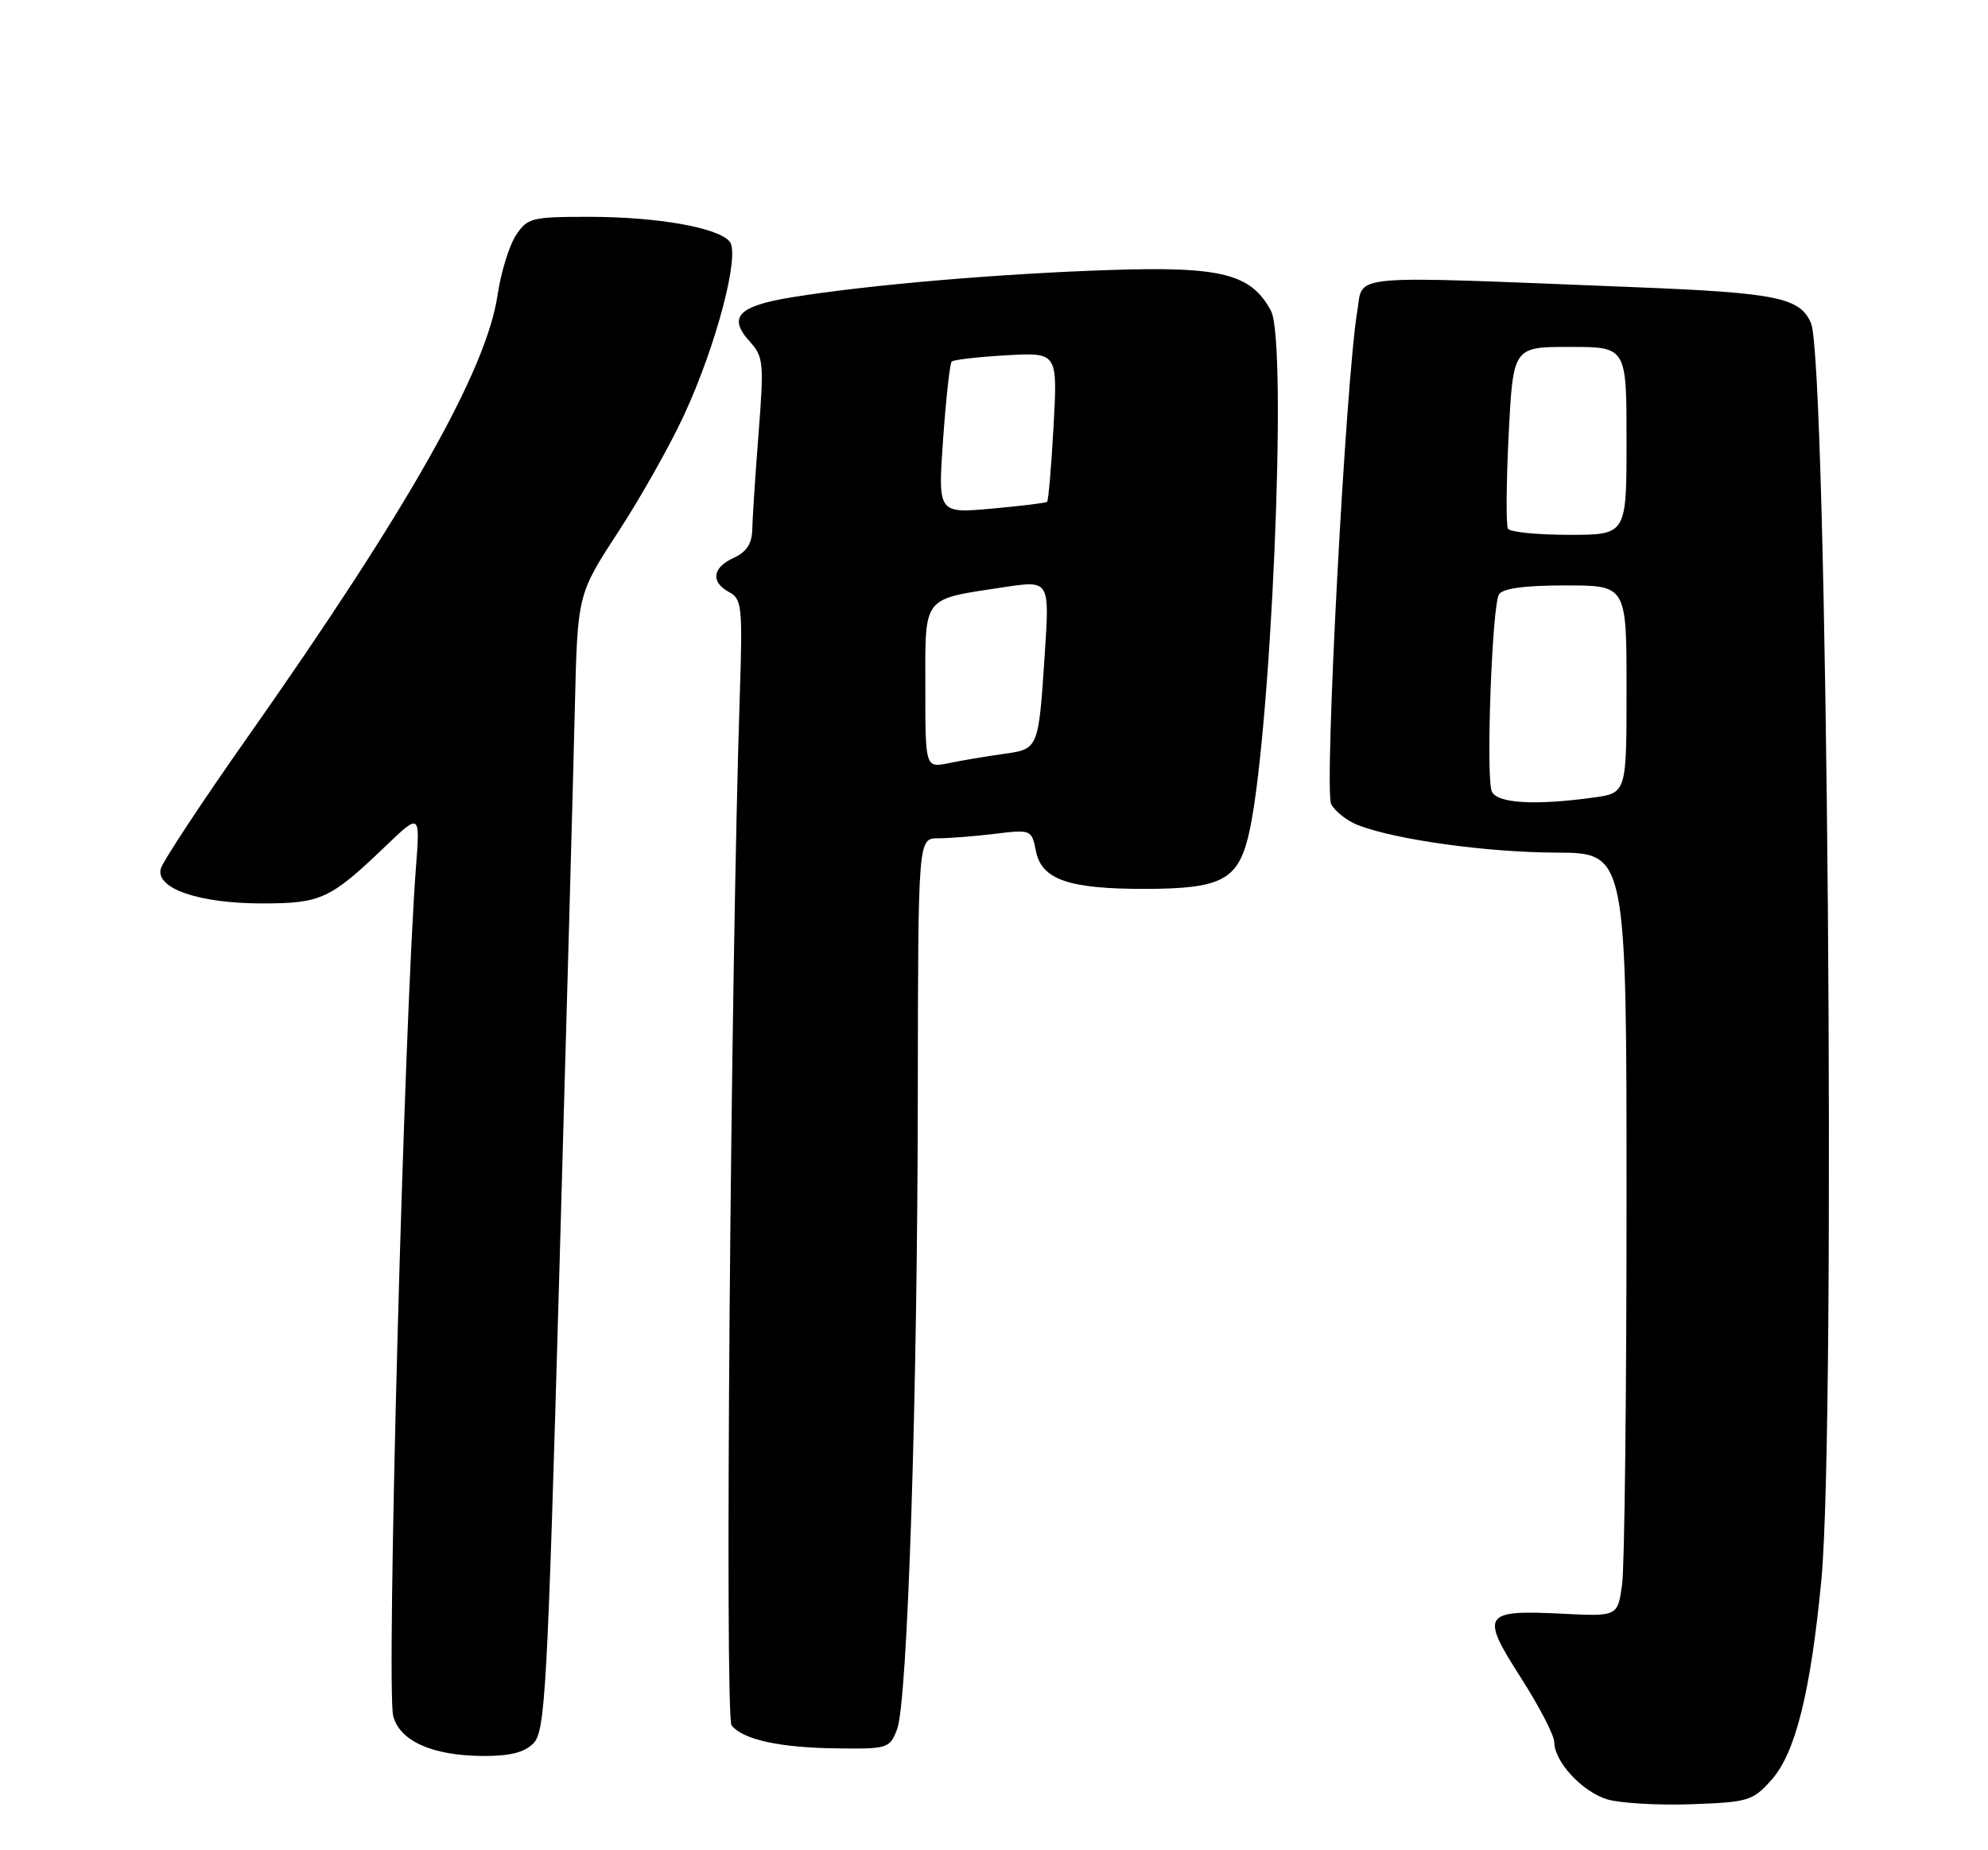 <?xml version="1.0" encoding="UTF-8" standalone="no"?>
<!DOCTYPE svg PUBLIC "-//W3C//DTD SVG 1.1//EN" "http://www.w3.org/Graphics/SVG/1.1/DTD/svg11.dtd" >
<svg xmlns="http://www.w3.org/2000/svg" xmlns:xlink="http://www.w3.org/1999/xlink" version="1.1" viewBox="0 0 275 256">
 <g >
 <path fill="currentColor"
d=" M 245.05 246.27 C 248.37 242.56 250.48 234.05 251.96 218.49 C 253.99 197.04 252.78 50.00 250.52 44.72 C 249.01 41.17 245.78 40.51 226.00 39.73 C 185.65 38.12 188.63 37.87 187.76 43.00 C 186.16 52.42 183.14 109.38 184.14 111.25 C 184.68 112.27 186.33 113.57 187.81 114.15 C 193.00 116.18 205.59 117.93 215.25 117.97 C 225.00 118.00 225.00 118.00 225.00 166.36 C 225.00 192.96 224.72 216.73 224.39 219.19 C 223.78 223.66 223.78 223.66 216.14 223.28 C 205.13 222.73 204.74 223.32 210.35 232.08 C 212.91 236.08 215.00 240.11 215.00 241.04 C 215.00 243.73 218.84 247.89 222.31 248.96 C 224.07 249.49 229.28 249.80 233.90 249.64 C 241.85 249.36 242.45 249.18 245.05 246.27 Z  M 73.78 241.22 C 75.42 239.58 75.72 234.15 77.36 176.47 C 78.35 141.83 79.32 106.47 79.52 97.87 C 79.89 82.24 79.89 82.24 85.51 73.61 C 88.61 68.86 92.71 61.58 94.62 57.44 C 99.10 47.75 102.40 35.19 100.93 33.42 C 99.32 31.48 90.89 30.00 81.47 30.00 C 73.52 30.00 72.95 30.15 71.36 32.57 C 70.43 33.99 69.29 37.70 68.83 40.82 C 67.28 51.27 56.43 70.46 34.28 101.95 C 27.91 111.00 22.49 119.22 22.24 120.21 C 21.52 122.94 27.55 125.00 36.25 125.00 C 44.41 125.00 45.67 124.42 53.31 117.10 C 58.11 112.50 58.11 112.50 57.54 120.00 C 55.89 141.58 53.42 233.55 54.39 237.41 C 55.26 240.88 59.78 242.91 66.75 242.96 C 70.49 242.99 72.51 242.49 73.78 241.22 Z  M 124.10 239.25 C 125.55 235.44 126.92 193.39 126.96 151.25 C 127.00 116.00 127.00 116.00 129.75 115.99 C 131.26 115.99 134.80 115.71 137.60 115.37 C 142.65 114.76 142.71 114.79 143.30 117.76 C 144.09 121.71 147.83 123.00 158.40 122.99 C 168.84 122.97 171.17 121.79 172.66 115.79 C 175.77 103.24 178.18 47.46 175.81 43.00 C 173.07 37.88 168.96 36.84 153.50 37.36 C 138.16 37.87 120.30 39.40 109.68 41.11 C 102.09 42.33 100.62 43.86 103.75 47.30 C 105.61 49.34 105.69 50.26 104.93 60.00 C 104.48 65.78 104.09 71.75 104.06 73.27 C 104.02 75.23 103.26 76.38 101.50 77.18 C 98.53 78.53 98.27 80.54 100.88 81.94 C 102.62 82.86 102.73 83.99 102.35 95.72 C 101.06 135.03 100.23 237.57 101.20 238.74 C 102.84 240.72 107.85 241.81 115.77 241.91 C 122.82 242.00 123.08 241.91 124.10 239.25 Z  M 206.35 109.47 C 205.53 107.34 206.40 83.78 207.35 82.25 C 207.86 81.41 210.89 81.00 216.56 81.00 C 225.00 81.00 225.00 81.00 225.00 95.36 C 225.00 109.73 225.00 109.73 220.36 110.36 C 212.22 111.48 206.99 111.14 206.35 109.47 Z  M 208.60 73.16 C 208.32 72.70 208.36 66.85 208.69 60.16 C 209.31 48.00 209.31 48.00 217.15 48.00 C 225.00 48.00 225.00 48.00 225.00 61.00 C 225.00 74.00 225.00 74.00 217.06 74.00 C 212.69 74.00 208.88 73.62 208.60 73.16 Z  M 128.00 95.10 C 128.00 82.29 127.46 82.98 138.90 81.24 C 145.19 80.29 145.19 80.29 144.53 90.40 C 143.64 103.78 143.70 103.63 138.72 104.33 C 136.40 104.65 133.04 105.22 131.25 105.59 C 128.00 106.25 128.00 106.25 128.00 95.10 Z  M 130.46 60.77 C 130.86 55.12 131.39 50.29 131.65 50.03 C 131.90 49.77 135.30 49.38 139.21 49.16 C 146.30 48.76 146.30 48.76 145.74 58.96 C 145.43 64.56 145.03 69.28 144.84 69.44 C 144.65 69.59 141.18 70.02 137.12 70.38 C 129.74 71.04 129.74 71.04 130.46 60.77 Z "/>
</g>
</svg>